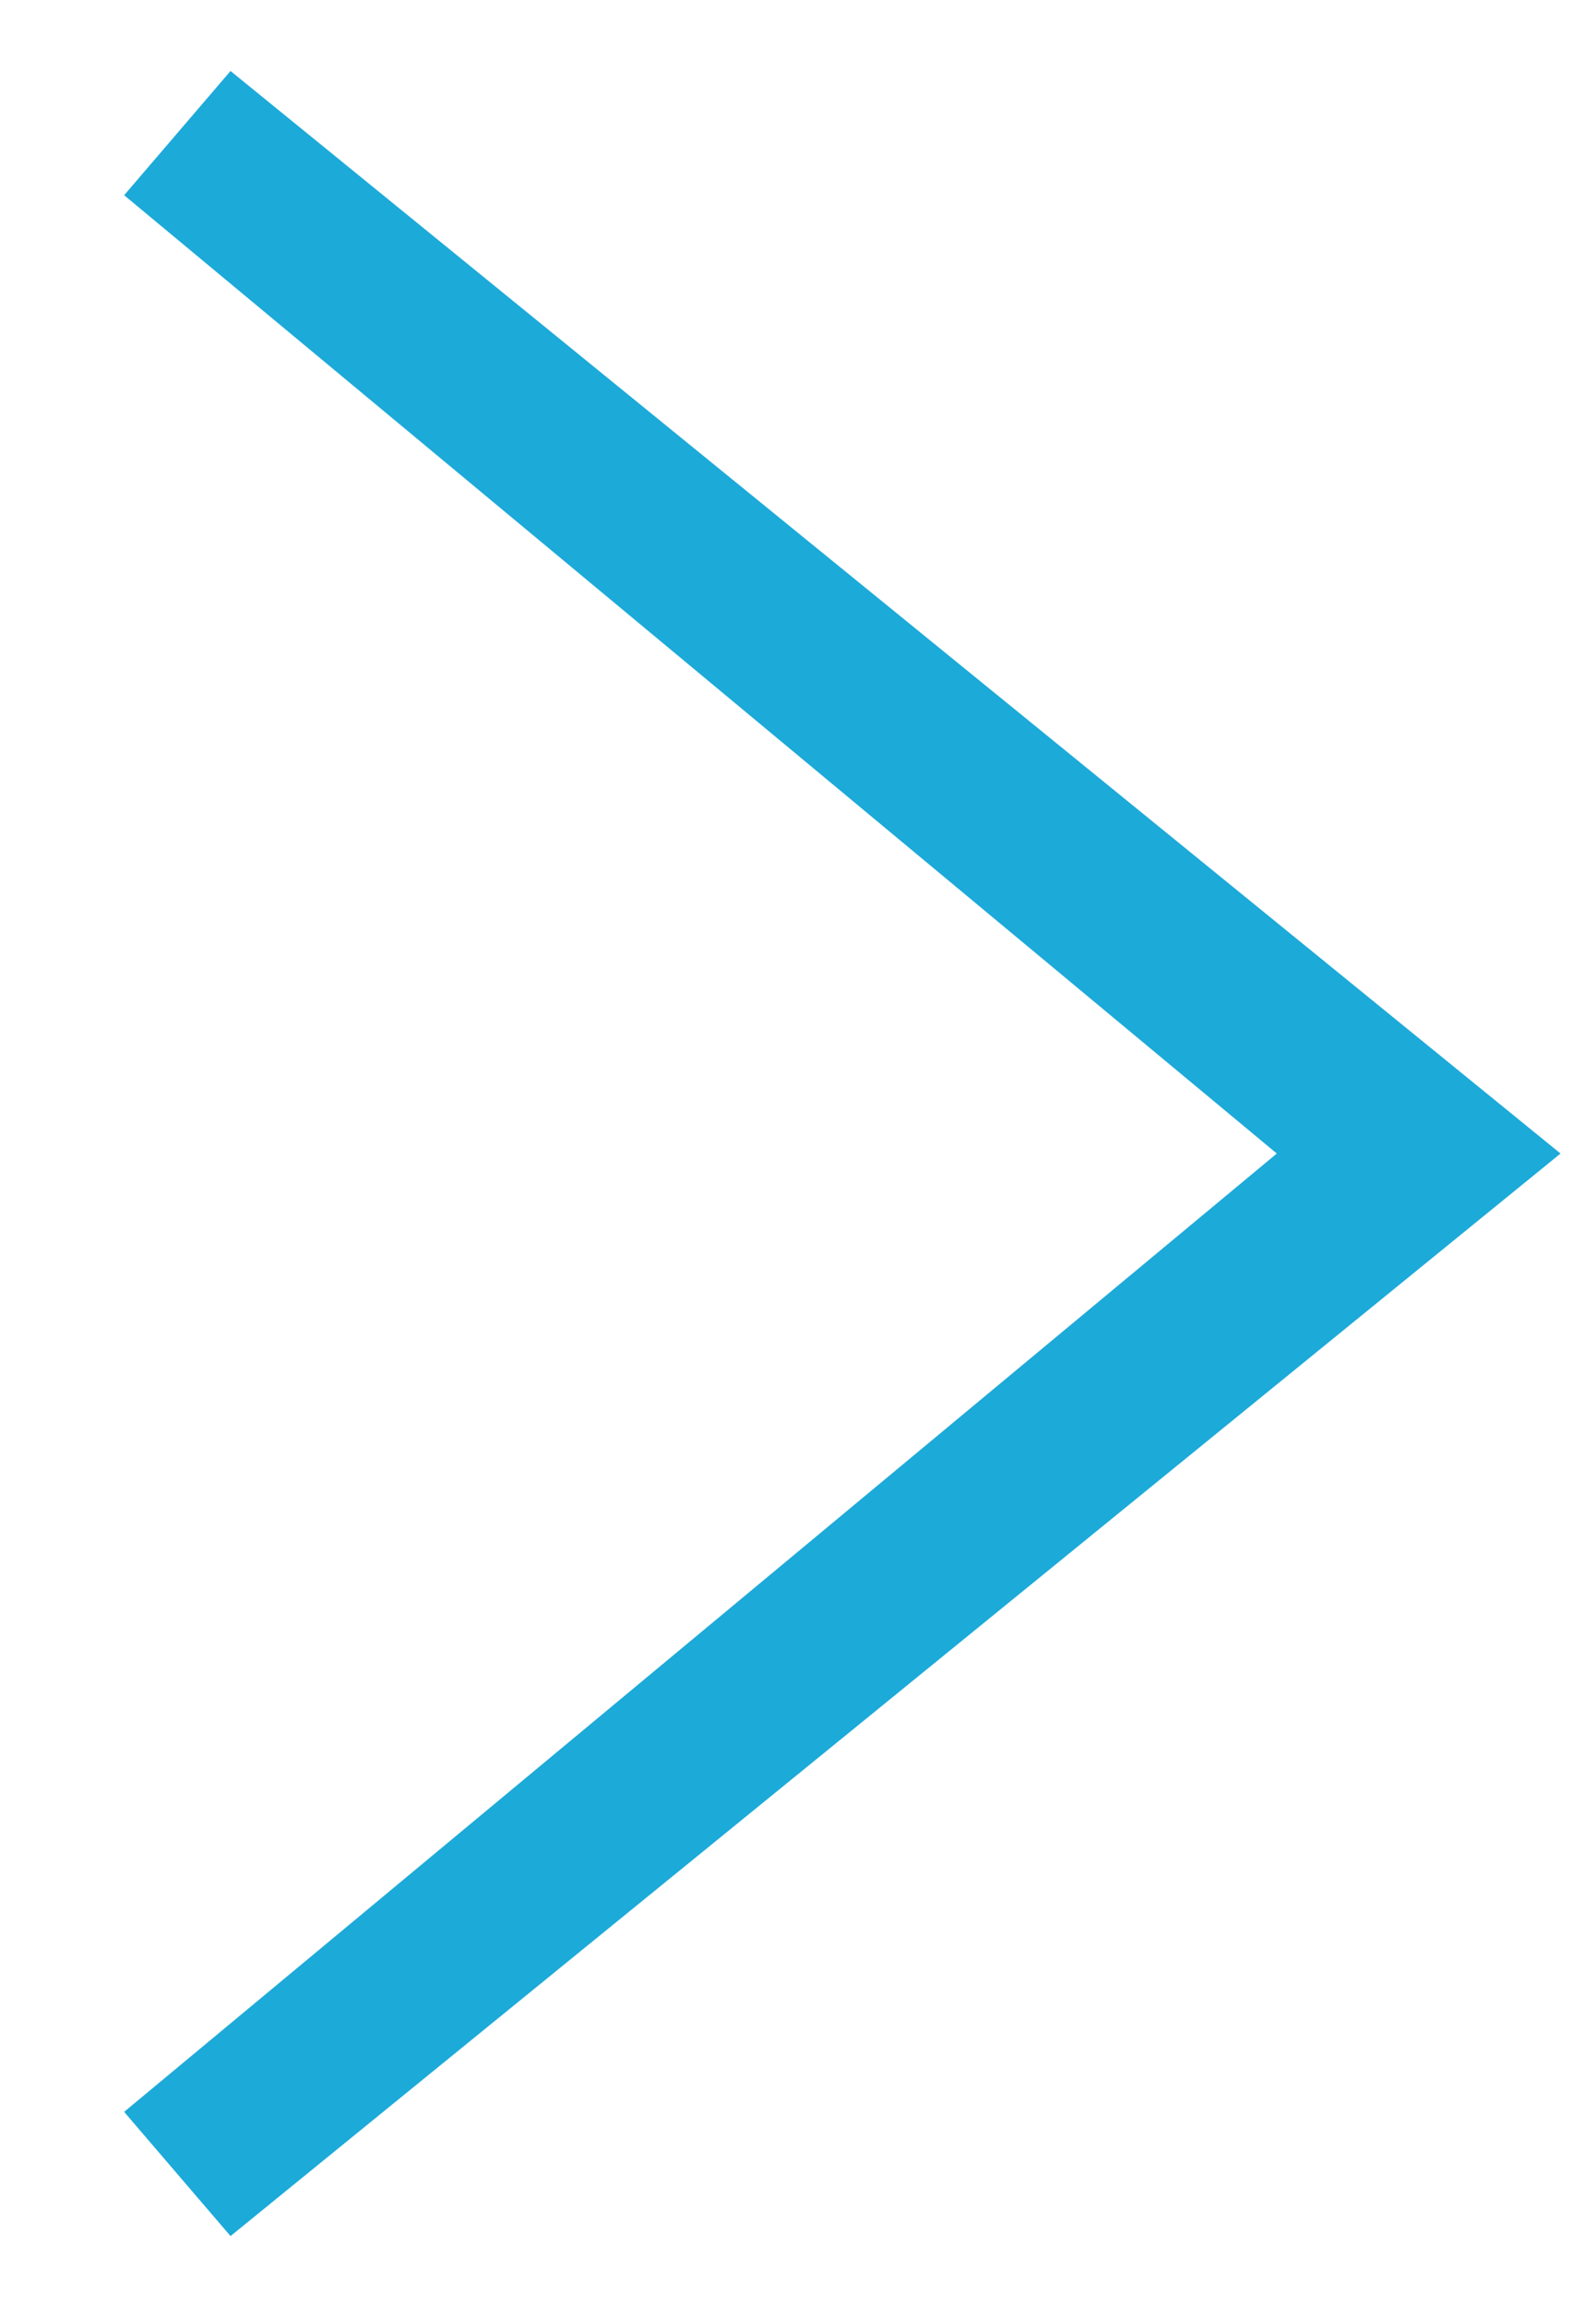 <?xml version="1.0" encoding="utf-8"?>
<!-- Generator: Adobe Illustrator 20.1.0, SVG Export Plug-In . SVG Version: 6.00 Build 0)  -->
<svg version="1.1" id="Laag_1" xmlns="http://www.w3.org/2000/svg" xmlns:xlink="http://www.w3.org/1999/xlink" x="0px" y="0px"
	 viewBox="0 0 9 13" style="enable-background:new 0 0 9 13;" xml:space="preserve">
<style type="text/css">
	.st0{fill:#1CAAD9;}
</style>
<g>
	<polygon class="st0" points="1.3,12.6 0.7,11.9 7.2,6.5 0.7,1.1 1.3,0.4 8.8,6.5 	"/>
</g>
</svg>
